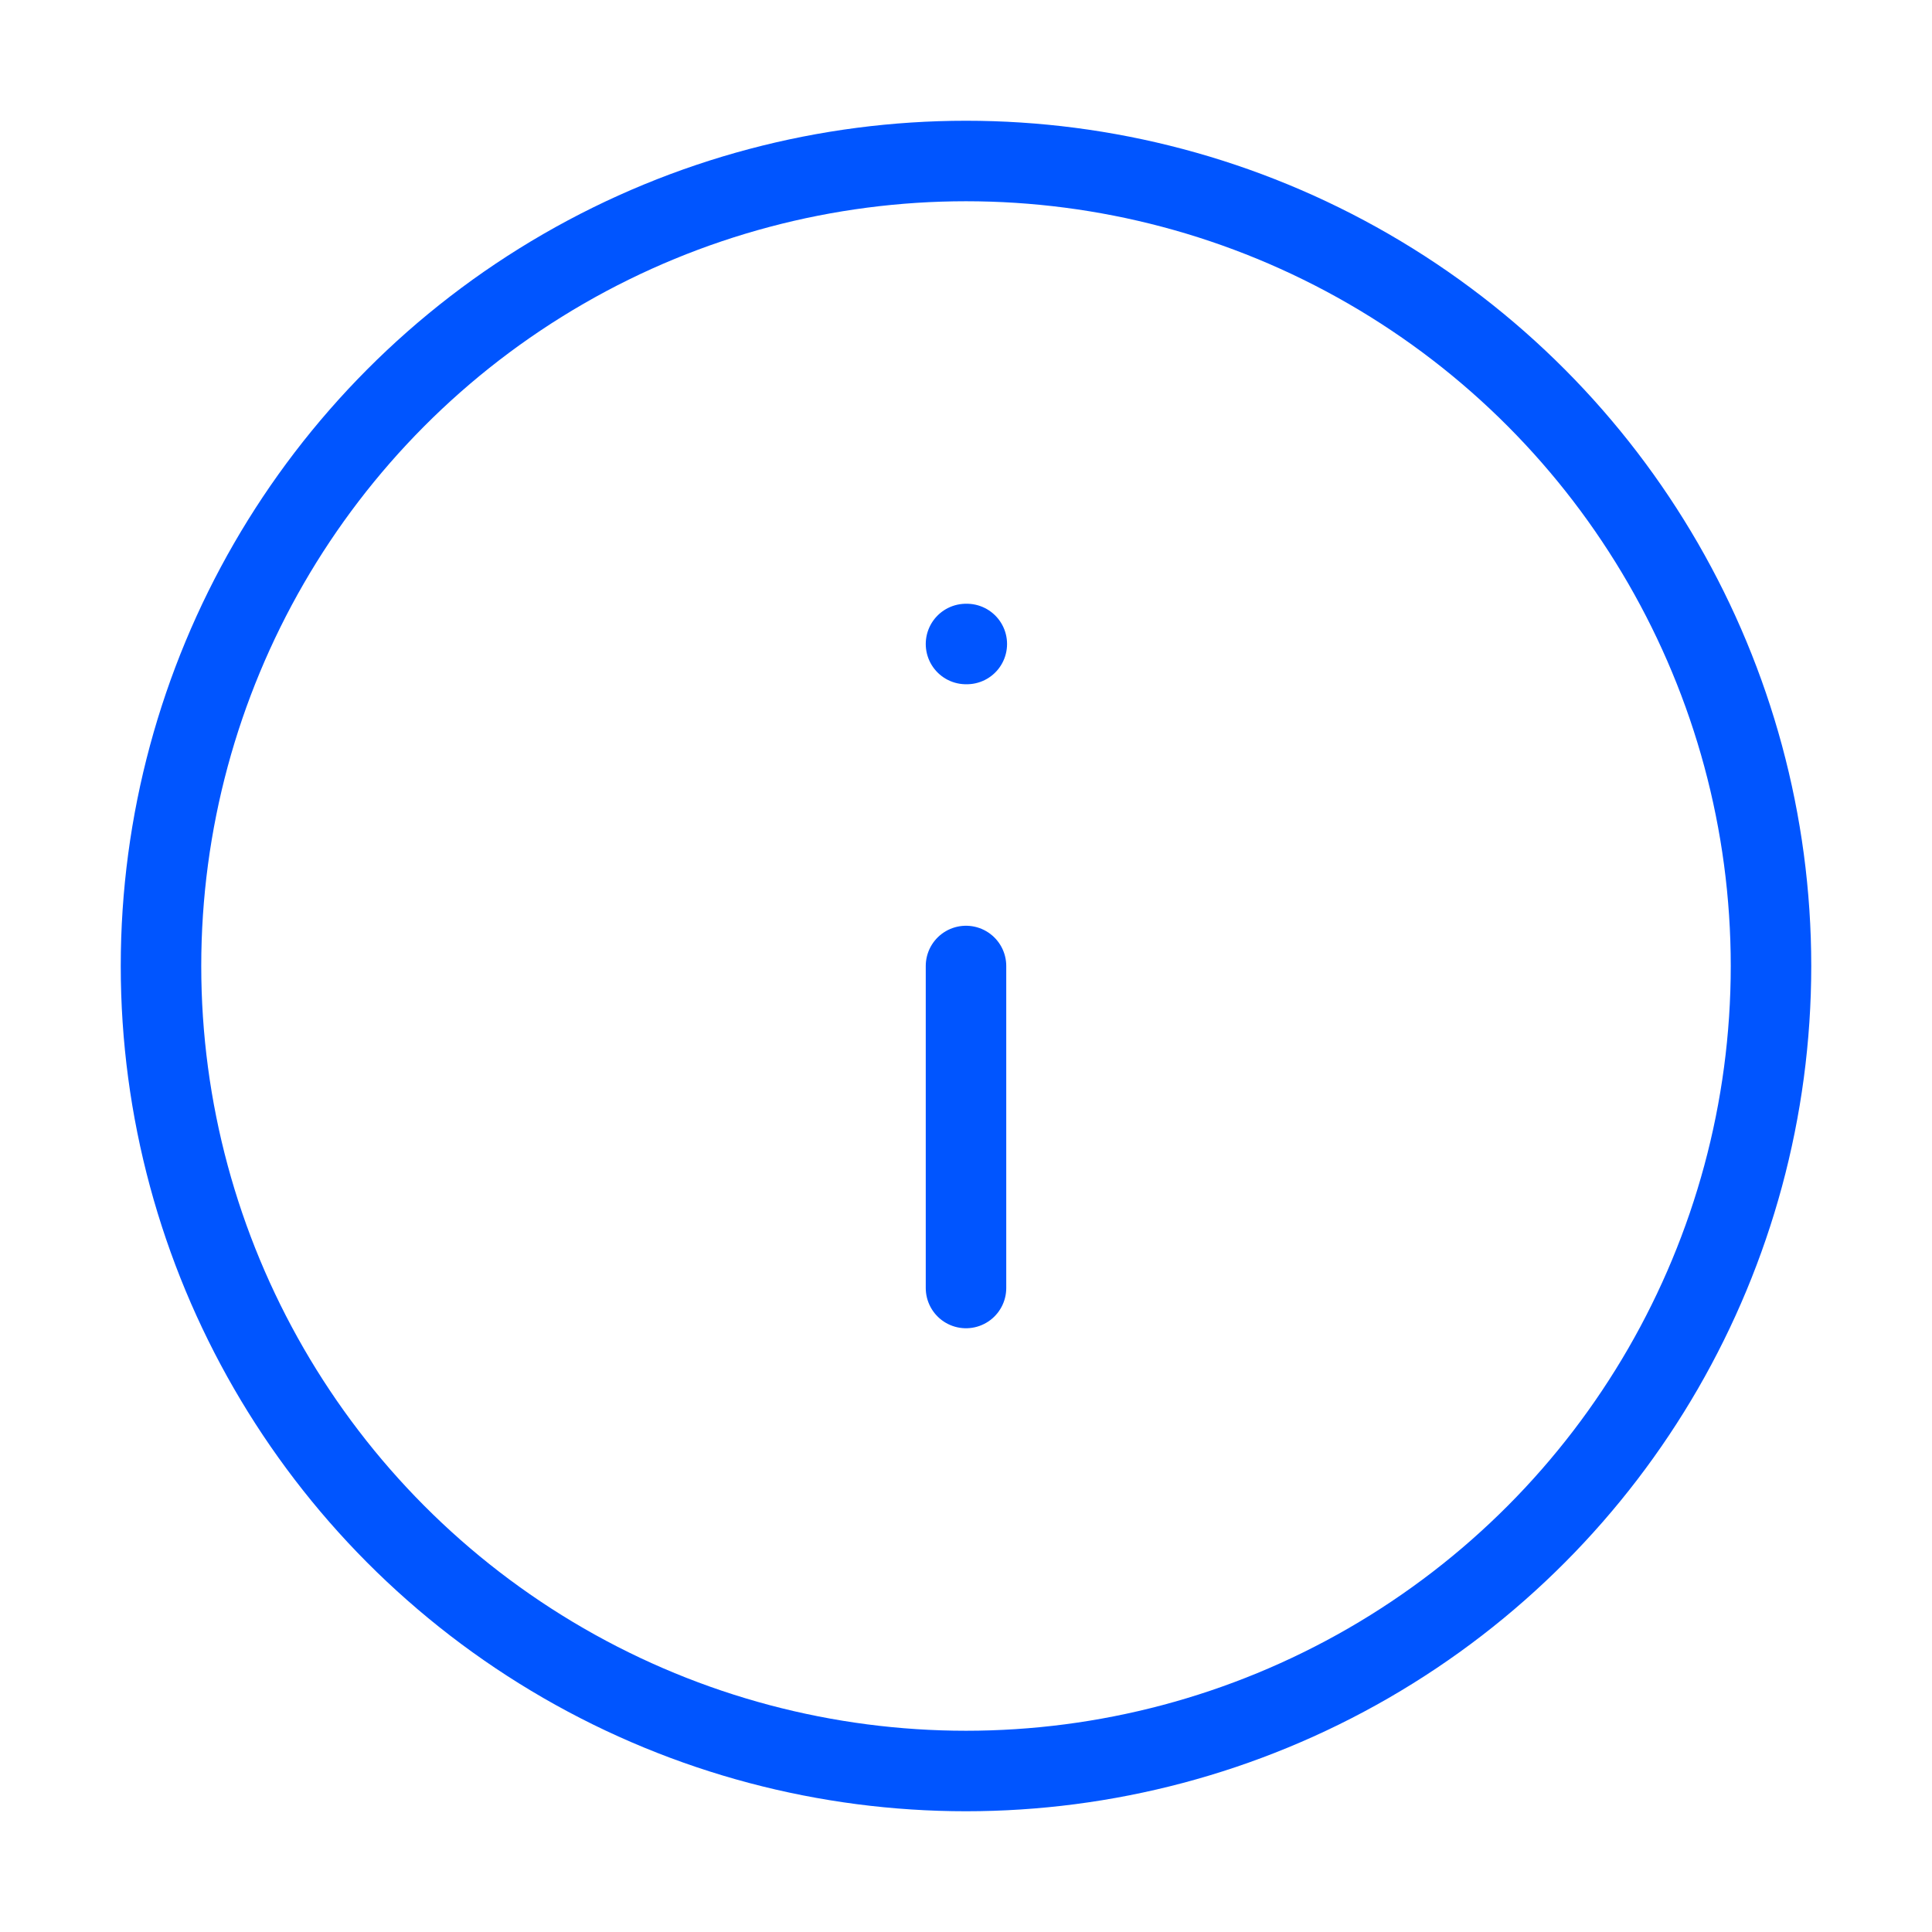 <?xml version="1.0" encoding="UTF-8" standalone="no"?>
<!DOCTYPE svg PUBLIC "-//W3C//DTD SVG 1.1//EN" "http://www.w3.org/Graphics/SVG/1.1/DTD/svg11.dtd">
<svg width="100%" height="100%" viewBox="0 0 24 24" version="1.1" xmlns="http://www.w3.org/2000/svg" xmlns:xlink="http://www.w3.org/1999/xlink" xml:space="preserve" xmlns:serif="http://www.serif.com/" style="fill-rule:evenodd;clip-rule:evenodd;stroke-linecap:round;stroke-linejoin:round;">
    <circle cx="12" cy="12" r="10" style="fill:none;stroke:rgb(0,85,255);stroke-width:1px;"/>
    <path d="M12,16L12,12" style="fill:none;fill-rule:nonzero;stroke:rgb(0,85,255);stroke-width:1px;"/>
    <path d="M12,8L12.01,8" style="fill:none;fill-rule:nonzero;stroke:rgb(0,85,255);stroke-width:1px;"/>
</svg>
